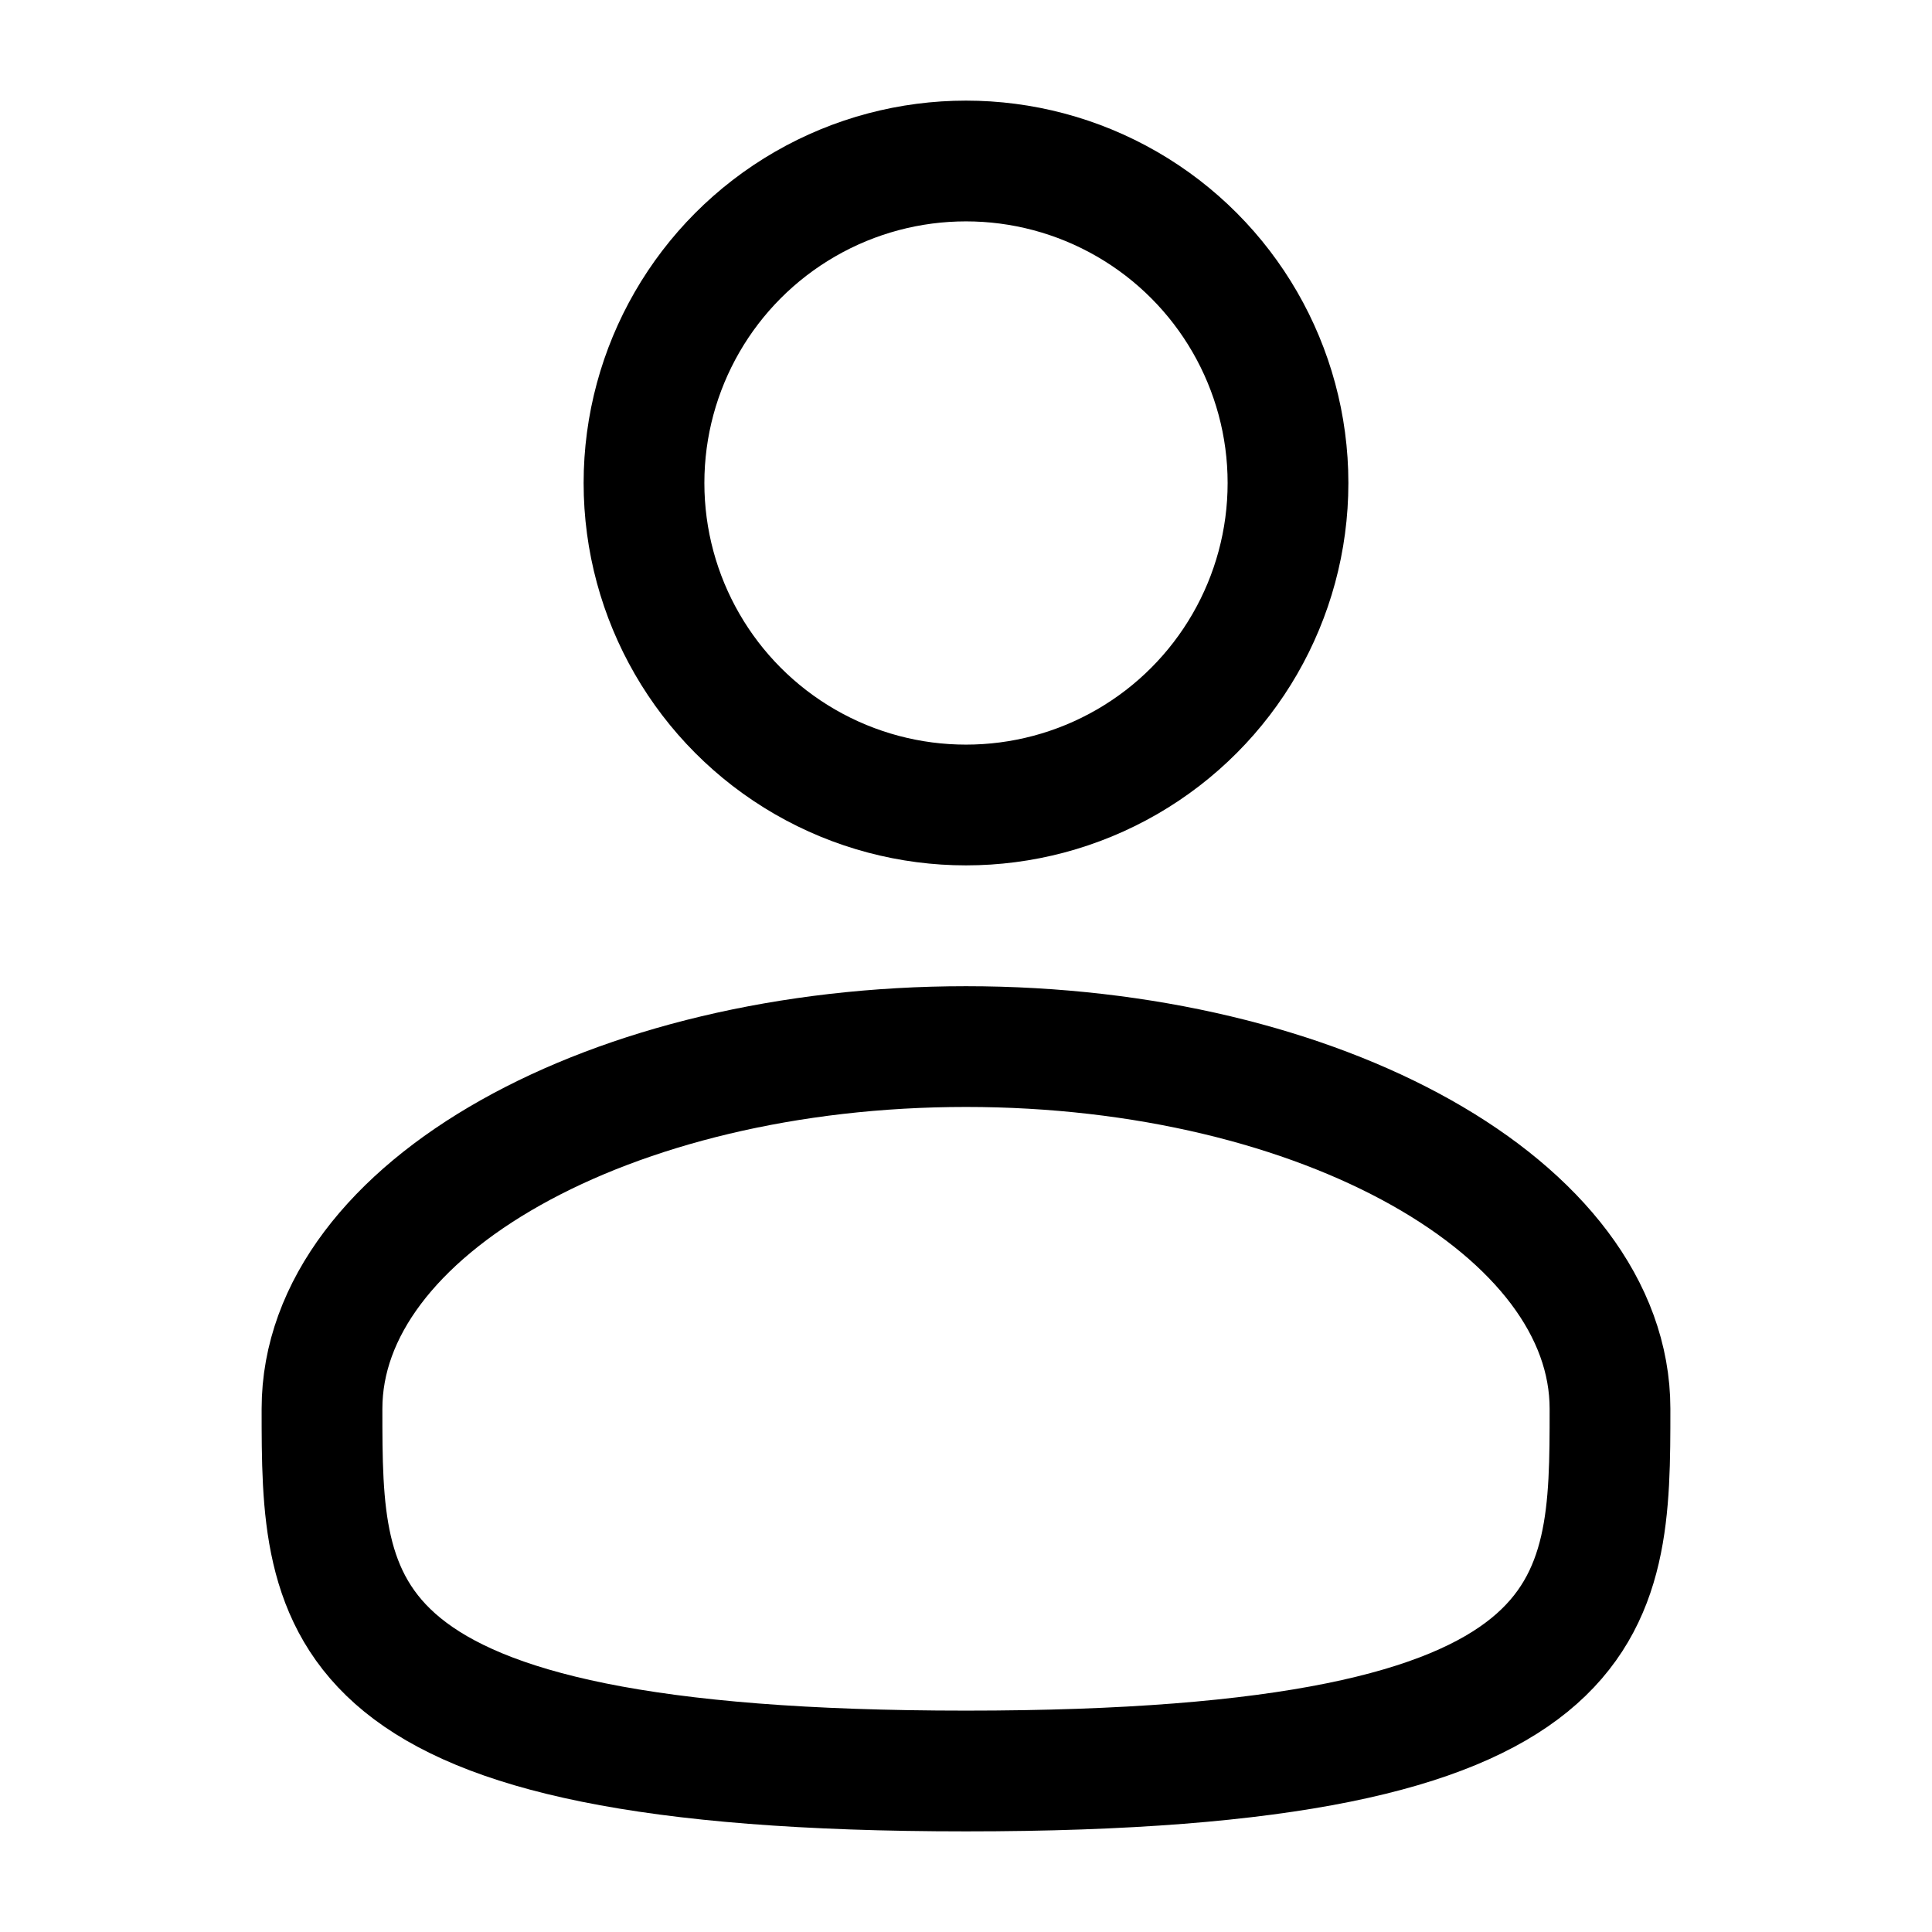 <svg width="24" height="24" viewBox="0 0 24 24" fill="none" xmlns="http://www.w3.org/2000/svg">
<circle cx="12" cy="6" r="4" stroke="#000000" stroke-width="1.5"/>
<path d="M20 17.5C20 19.986 20 22 12 22C4 22 4 19.986 4 17.5C4 15.015 7.582 13.001 12 13.001C16.418 13.001 20 15.015 20 17.5Z" stroke="#000000" stroke-width="1.5"/>
</svg>
